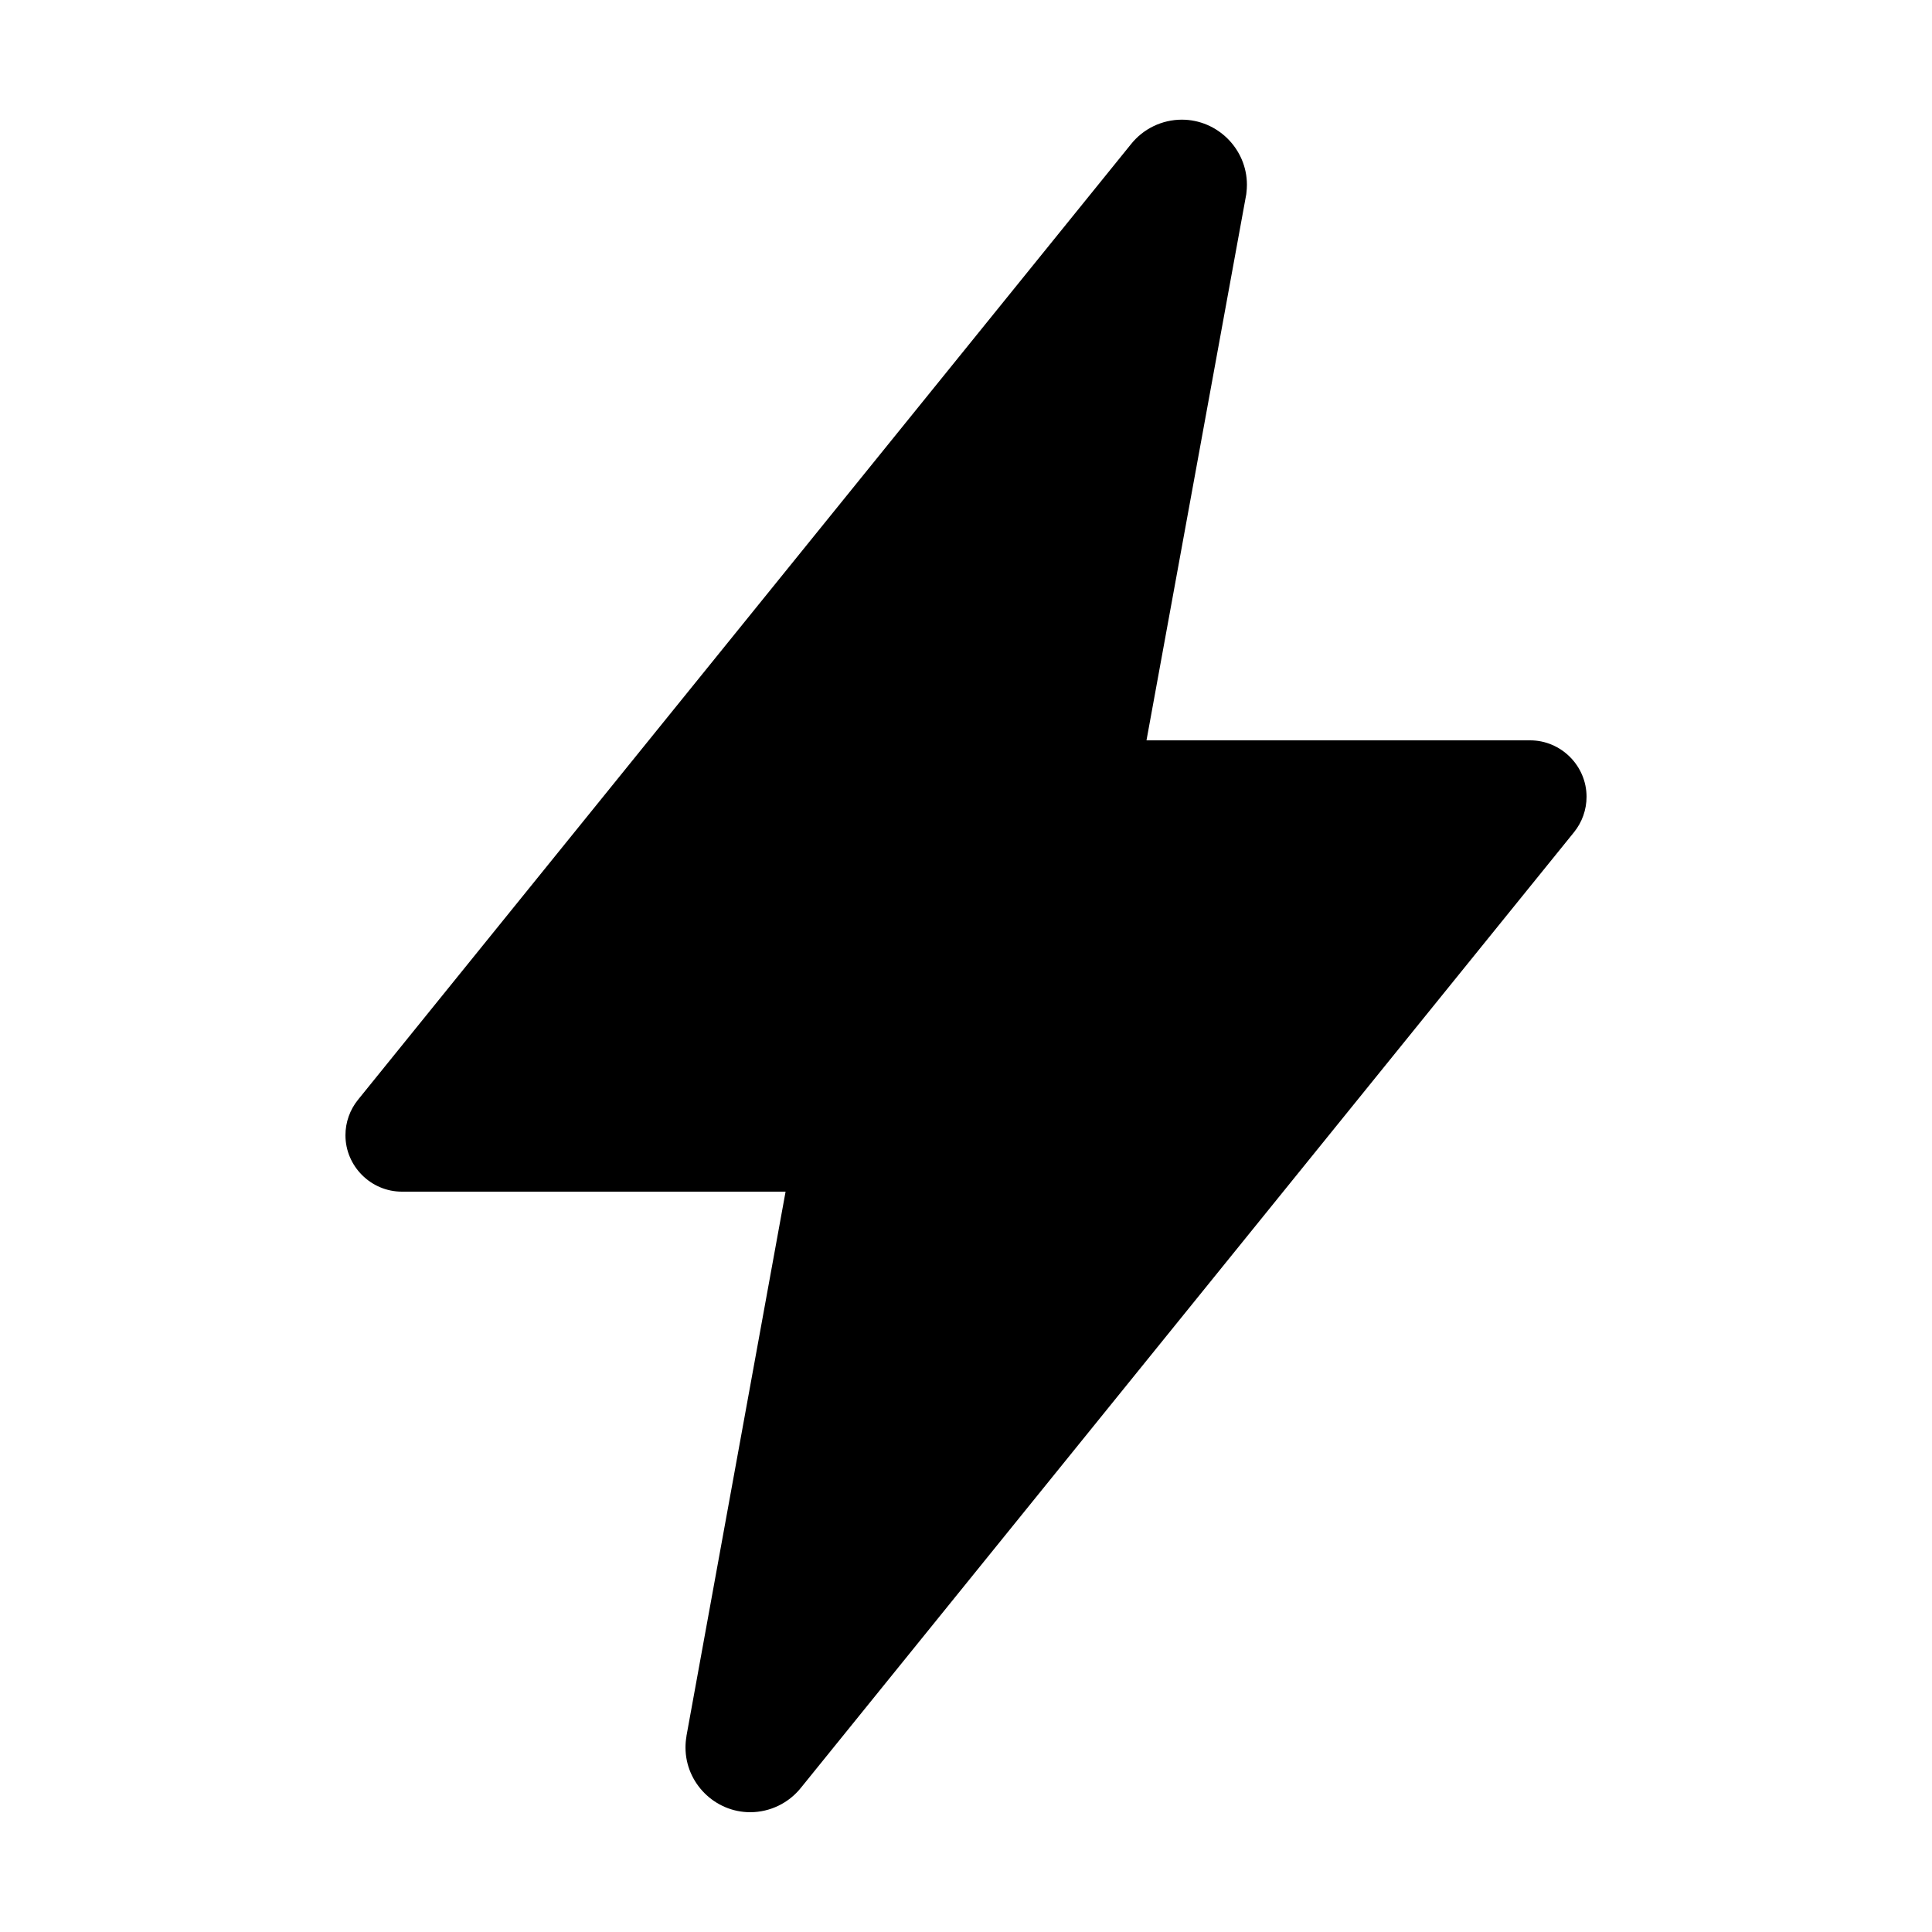 <?xml version="1.0" encoding="UTF-8" standalone="no"?>
<!DOCTYPE svg PUBLIC "-//W3C//DTD SVG 1.1//EN" "http://www.w3.org/Graphics/SVG/1.1/DTD/svg11.dtd">
<svg width="100%" height="100%" viewBox="0 0 40 40" version="1.1" xmlns="http://www.w3.org/2000/svg" xmlns:xlink="http://www.w3.org/1999/xlink" xml:space="preserve" xmlns:serif="http://www.serif.com/" style="fill-rule:evenodd;clip-rule:evenodd;stroke-linejoin:round;stroke-miterlimit:2;">
    <g transform="matrix(0.073,0,0,0.073,20,20)">
        <g id="flash.svg" transform="matrix(1,0,0,1,-256,-256)">
            <path d="M194.82,496C194.815,496 194.81,496 194.804,496C184.732,496 176.444,487.712 176.444,477.64C176.444,476.577 176.537,475.517 176.72,474.47L176.72,474.36L204.83,320L96,320C87.223,319.999 80.002,312.777 80.002,304C80.002,300.339 81.258,296.787 83.56,293.94L302.73,23C306.226,18.562 311.574,15.967 317.223,15.967C327.344,15.967 335.673,24.296 335.673,34.417C335.673,35.184 335.625,35.949 335.53,36.71C335.53,37.01 335.45,37.3 335.4,37.6L307.19,192L416,192C424.777,192.001 431.998,199.223 431.998,208C431.998,211.661 430.742,215.213 428.44,218.06L209.24,489C205.753,493.406 200.438,495.986 194.82,496Z" style="fill-rule:nonzero;"/>
        </g>
        <g id="flash.svg1" serif:id="flash.svg">
        </g>
    </g>
</svg>
